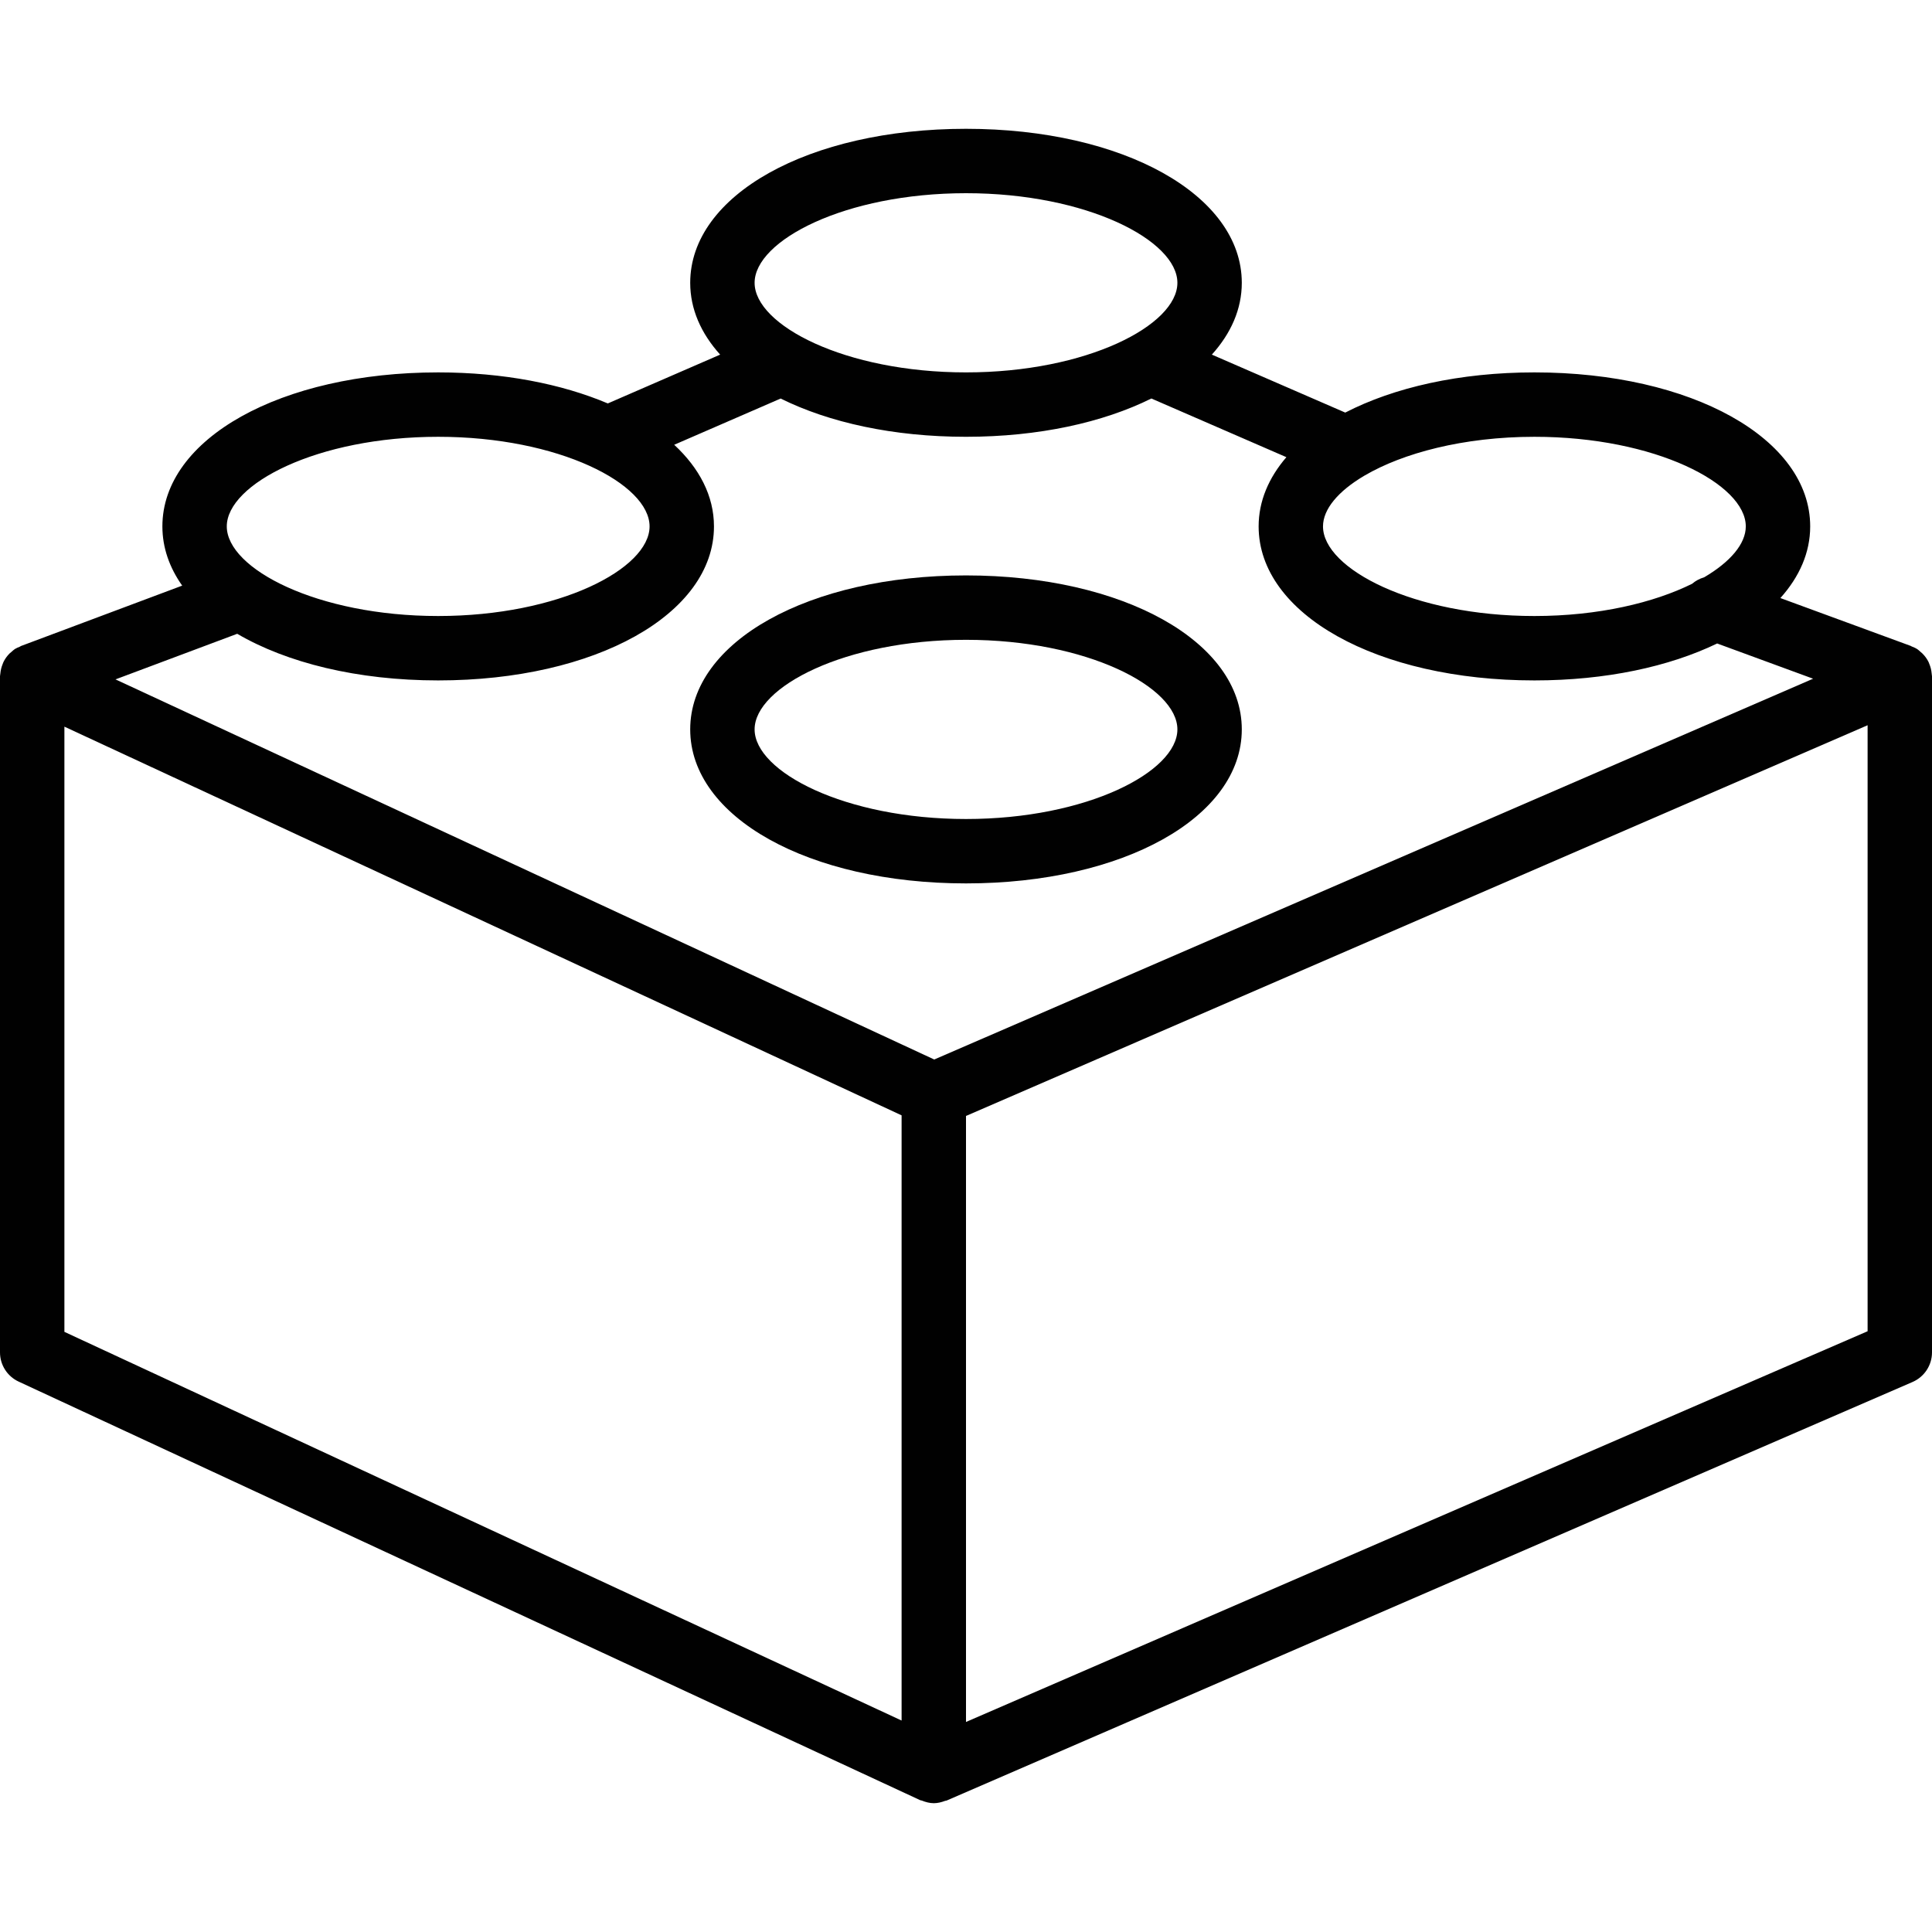 <?xml version="1.0" encoding="utf-8"?>
<!-- Generator: Adobe Illustrator 17.0.0, SVG Export Plug-In . SVG Version: 6.00 Build 0)  -->
<!DOCTYPE svg PUBLIC "-//W3C//DTD SVG 1.1//EN" "http://www.w3.org/Graphics/SVG/1.1/DTD/svg11.dtd">
<svg version="1.1" id="Layer_1" xmlns="http://www.w3.org/2000/svg" xmlns:xlink="http://www.w3.org/1999/xlink" x="0px" y="0px"
	 width="60px" height="60px" viewBox="0 0 60 60" enable-background="new 0 0 60 60" xml:space="preserve">
<g>
	<path fill="#010101" d="M30,27.435c4.883,0,8.565-2.056,8.565-4.783c0-2.726-3.682-4.782-8.565-4.782
		c-4.883,0-8.565,2.056-8.565,4.782C21.435,25.379,25.117,27.435,30,27.435z M30,19.87c3.757,0,6.565,1.469,6.565,2.782
		c0,1.314-2.808,2.783-6.565,2.783c-3.758,0-6.565-1.469-6.565-2.783C23.435,21.338,26.242,19.87,30,19.87z"/>
	<path fill="#010101" d="M59.989,20.909c-0.009-0.1-0.033-0.196-0.071-0.287c-0.008-0.02-0.014-0.041-0.024-0.061
		c-0.049-0.1-0.114-0.189-0.194-0.268c-0.018-0.018-0.038-0.032-0.057-0.049c-0.032-0.027-0.059-0.057-0.094-0.08
		c-0.057-0.038-0.119-0.065-0.182-0.089c-0.008-0.003-0.014-0.011-0.023-0.014l-4.053-1.488c0.591-0.658,0.926-1.411,0.926-2.225
		c0-2.727-3.682-4.783-8.565-4.783c-2.32,0-4.362,0.468-5.874,1.248l-4.143-1.8c0.594-0.659,0.93-1.413,0.93-2.23
		C38.565,6.056,34.883,4,30,4c-4.883,0-8.565,2.056-8.565,4.783c0,0.817,0.336,1.571,0.93,2.23l-3.489,1.516
		c-1.434-0.607-3.245-0.964-5.268-0.964c-4.883,0-8.565,2.056-8.565,4.783c0,0.659,0.219,1.278,0.615,1.839l-5.009,1.876
		c-0.012,0.005-0.02,0.015-0.031,0.019c-0.053,0.022-0.107,0.043-0.156,0.074c-0.041,0.026-0.074,0.061-0.11,0.092
		c-0.018,0.015-0.037,0.028-0.054,0.045c-0.079,0.079-0.143,0.169-0.192,0.269c-0.011,0.023-0.018,0.045-0.027,0.069
		c-0.036,0.09-0.059,0.185-0.068,0.284c-0.002,0.02-0.007,0.039-0.008,0.06C0.003,20.984,0,20.992,0,21v21
		c0,0.389,0.226,0.743,0.579,0.907l28,13c0.015,0.007,0.033,0.004,0.048,0.011C28.747,55.966,28.872,56,29,56
		c0.121,0,0.239-0.03,0.353-0.073c0.015-0.005,0.03-0.003,0.045-0.009l30-13C59.763,42.759,60,42.398,60,42V21
		c0-0.01-0.003-0.019-0.004-0.029C59.996,20.95,59.991,20.93,59.989,20.909z M54.217,16.348c0,0.539-0.478,1.102-1.294,1.581
		c-0.138,0.041-0.263,0.106-0.372,0.2c-1.181,0.586-2.904,1.002-4.899,1.002c-3.758,0-6.565-1.469-6.565-2.783
		c0-0.535,0.472-1.095,1.279-1.572c0.007-0.004,0.014-0.008,0.021-0.012c1.174-0.687,3.052-1.199,5.266-1.199
		C51.41,13.565,54.217,15.034,54.217,16.348z M30,6c3.757,0,6.565,1.469,6.565,2.783S33.757,11.565,30,11.565
		c-3.758,0-6.565-1.469-6.565-2.782S26.242,6,30,6z M24.244,12.377c1.5,0.744,3.496,1.188,5.756,1.188
		c2.261,0,4.257-0.445,5.757-1.189l4.193,1.822c-0.55,0.64-0.862,1.366-0.862,2.15c0,2.727,3.682,4.783,8.565,4.783
		c2.219,0,4.185-0.428,5.675-1.147l2.98,1.094L29.014,32.904L3.587,21.099l3.78-1.416c1.539,0.9,3.728,1.448,6.241,1.448
		c4.883,0,8.565-2.056,8.565-4.783c0-0.946-0.452-1.808-1.235-2.535L24.244,12.377z M13.608,13.565c3.758,0,6.565,1.469,6.565,2.783
		c0,1.313-2.808,2.783-6.565,2.783c-3.757,0-6.565-1.469-6.565-2.783C7.044,15.034,9.851,13.565,13.608,13.565z M2,22.567l26,12.071
		v18.795L2,41.362V22.567z M58,41.343L30,53.477v-18.82l28-12.134V41.343z"/>
</g>
</svg>
